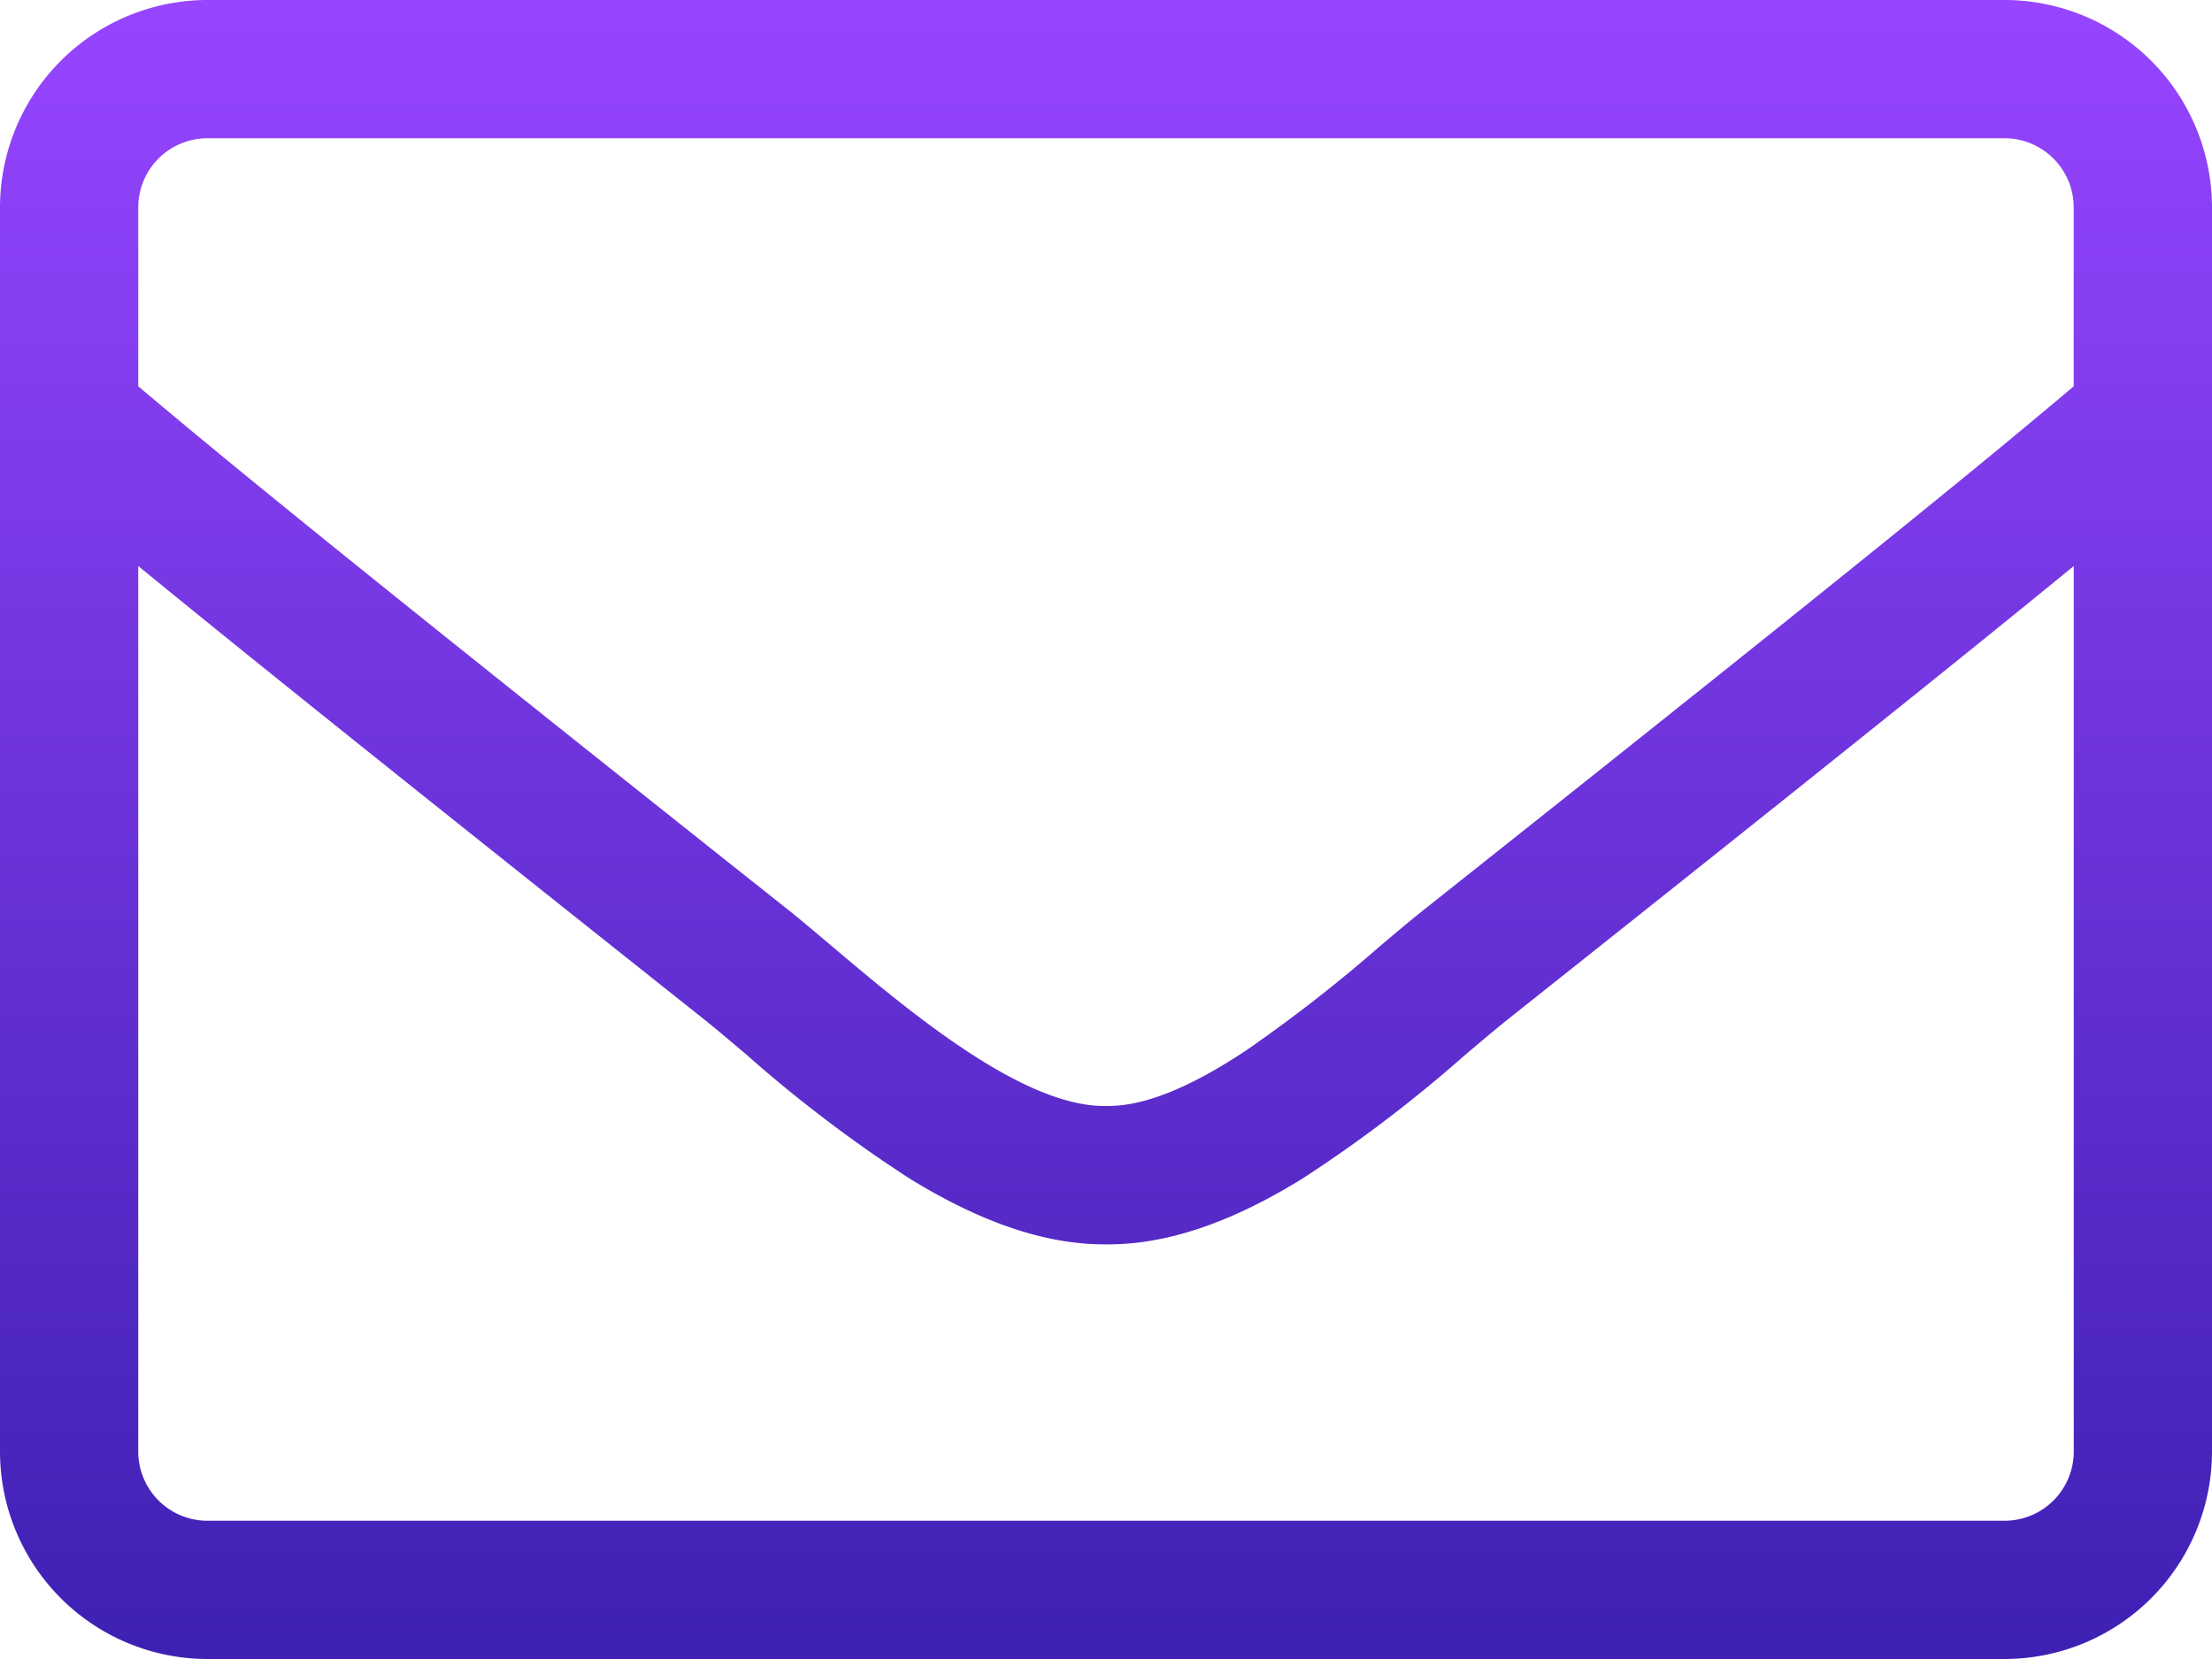 <svg xmlns="http://www.w3.org/2000/svg" xmlns:xlink="http://www.w3.org/1999/xlink" viewBox="0 0 136 102"><defs><style>.a{fill:url(#a);}</style><linearGradient id="a" x1="0.5" x2="0.5" y2="1" gradientUnits="objectBoundingBox"><stop offset="0" stop-color="#9745ff"/><stop offset="1" stop-color="#3e20b3"/></linearGradient></defs><path class="a" d="M123.25,102H12.75A12.764,12.764,0,0,1,0,89.25V12.75A12.765,12.765,0,0,1,12.75,0h110.5A12.765,12.765,0,0,1,136,12.75v76.5A12.764,12.764,0,0,1,123.25,102ZM8.5,34.8V89.25A4.255,4.255,0,0,0,12.75,93.5h110.5a4.255,4.255,0,0,0,4.251-4.25V34.8c-6.513,5.341-16.9,13.658-34.717,27.811-.831.665-1.761,1.451-2.745,2.283a84.43,84.43,0,0,1-10.008,7.6c-4.392,2.7-8.287,4.013-11.908,4.013h-.2c-3.646,0-7.571-1.324-12-4.048a84.017,84.017,0,0,1-10.01-7.6c-.969-.821-1.884-1.595-2.694-2.243C25.371,48.435,14.988,40.118,8.5,34.8ZM68,68h.114c2.249,0,5.022-1.112,8.476-3.4A92.028,92.028,0,0,0,84.812,58.2l.068-.058c.956-.807,1.859-1.569,2.617-2.17,25.707-20.4,34.134-27.263,40-32.221v-11A4.256,4.256,0,0,0,123.25,8.5H12.75A4.256,4.256,0,0,0,8.5,12.75v11c5.876,4.963,14.306,11.827,40,32.221.766.611,1.69,1.394,2.585,2.151C55.739,62.054,62.769,68,67.886,68Z"/></svg>